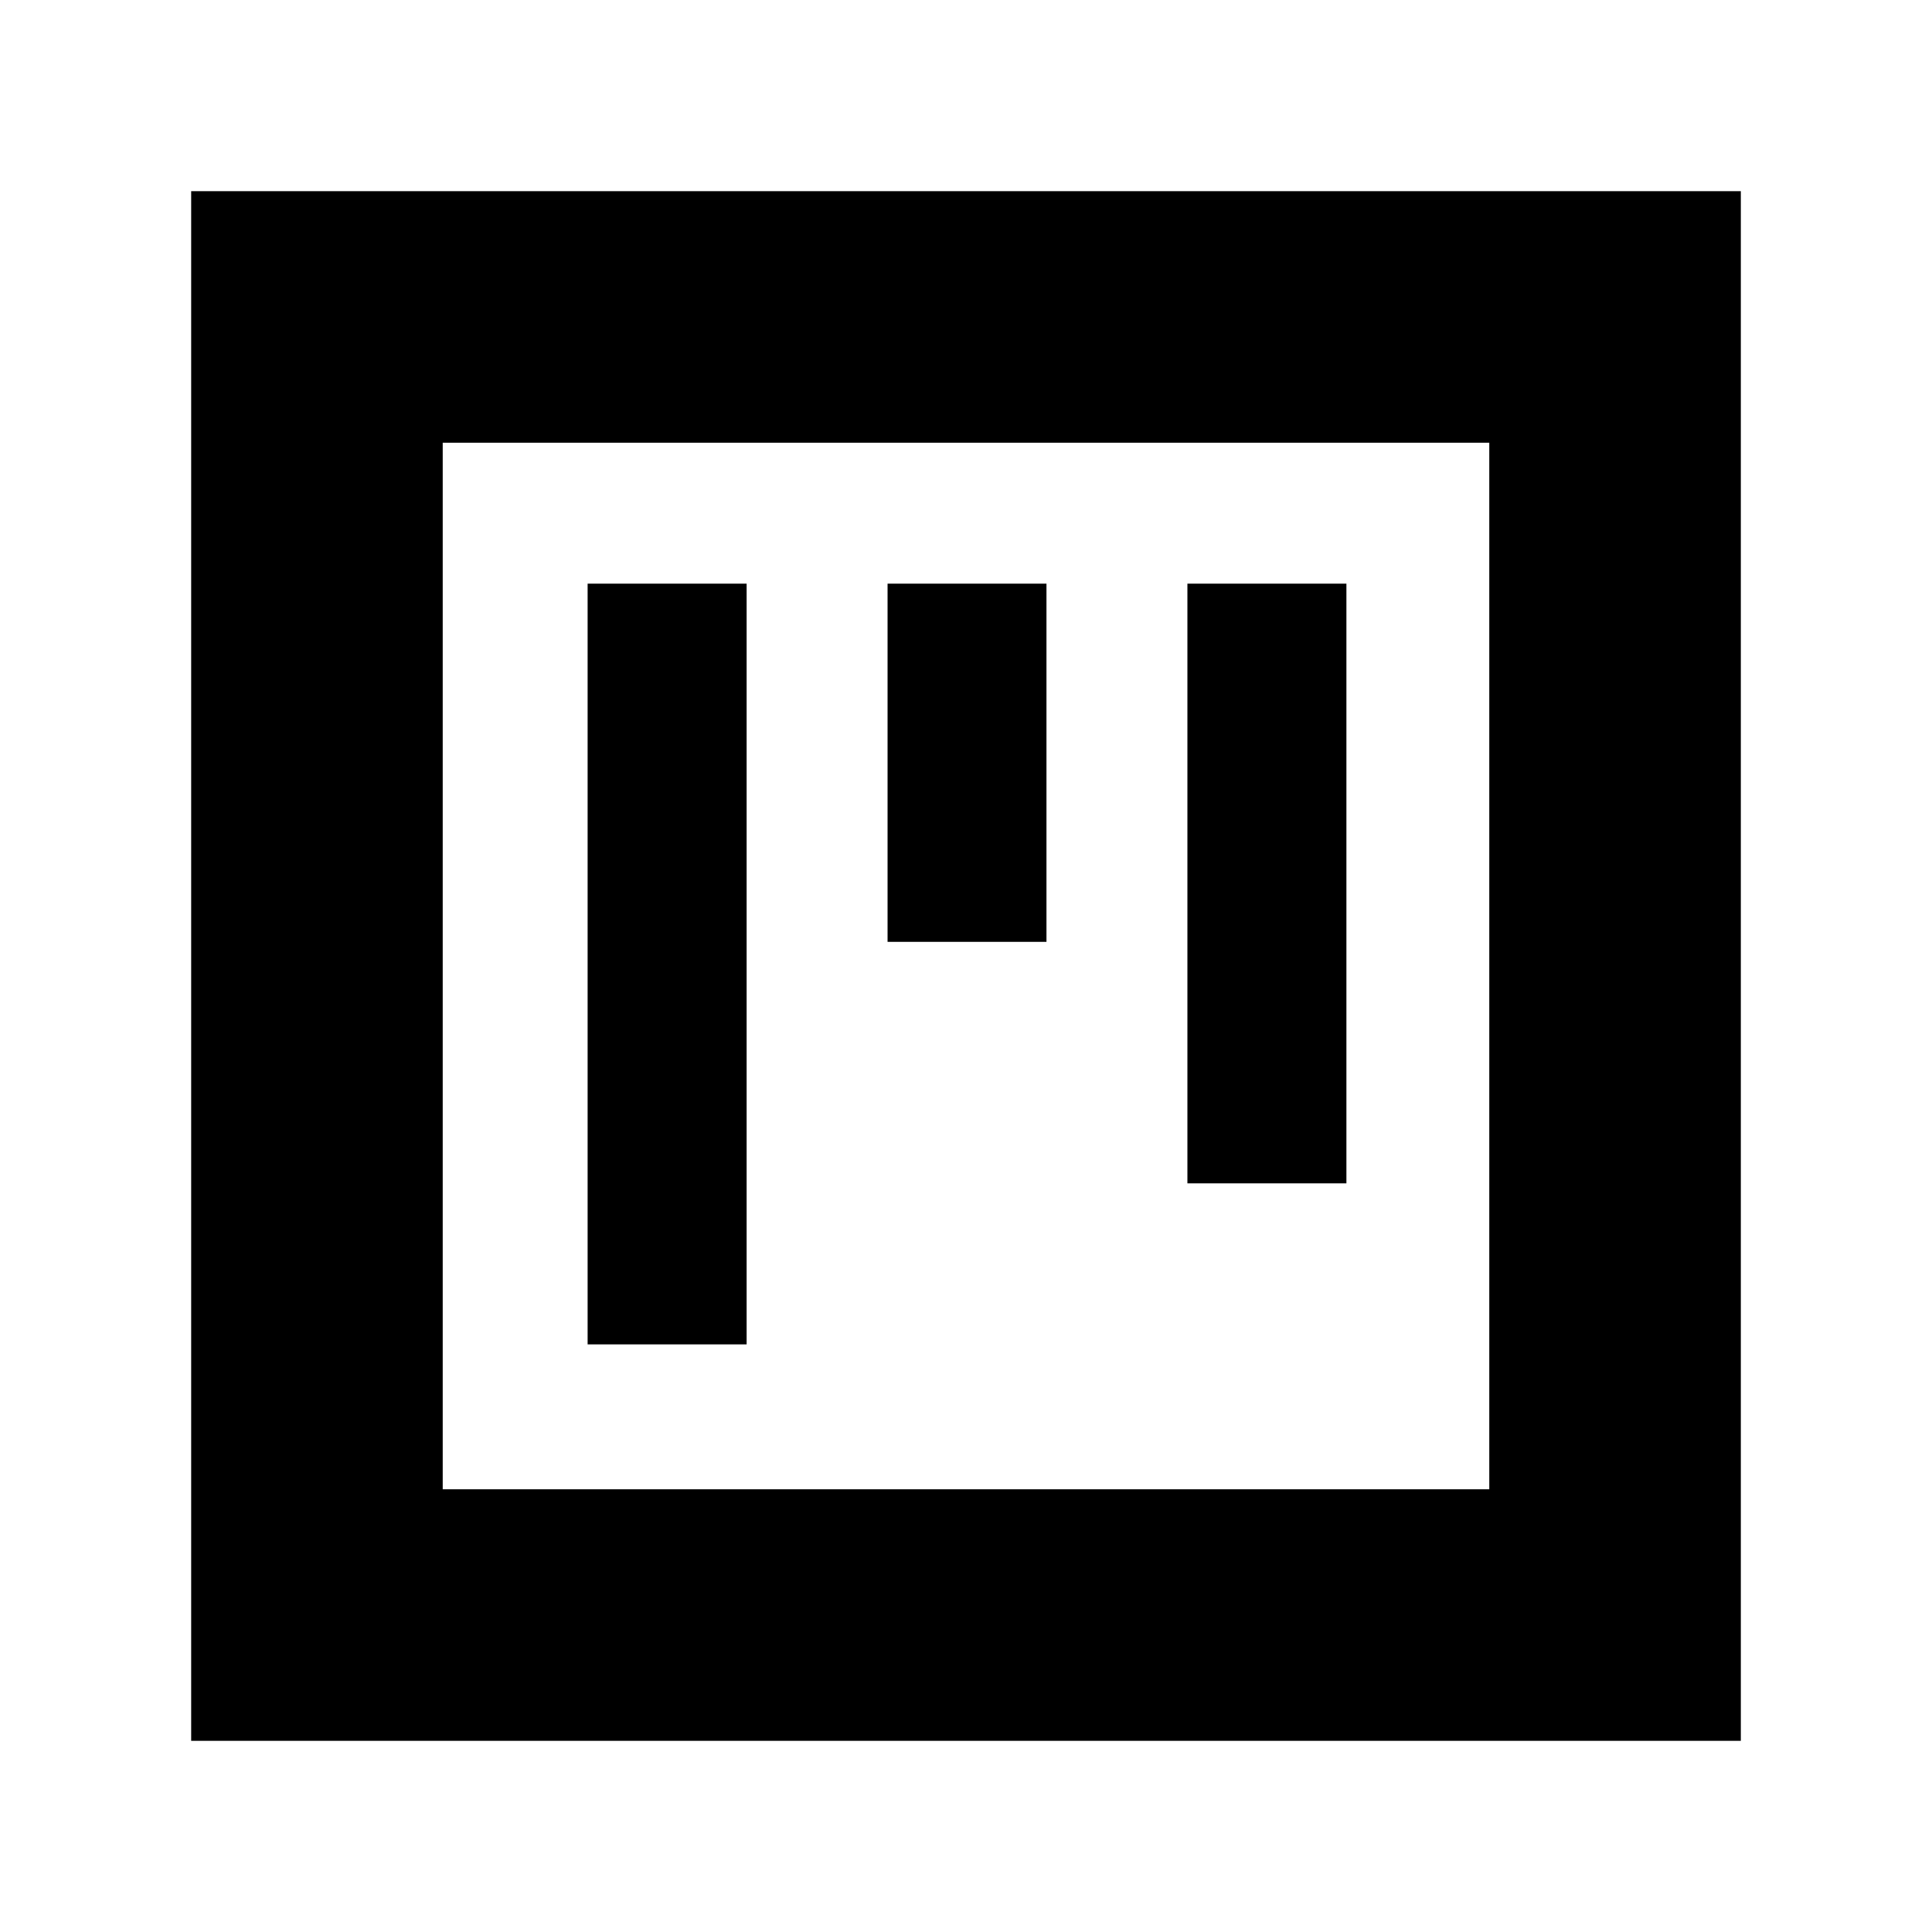 <svg xmlns="http://www.w3.org/2000/svg" height="20" width="20"><path d="M6.083 13.917h1.646V6.042H6.083ZM9.188 9.75h1.645V6.042H9.188Zm3.104 2.5h1.646V6.042h-1.646ZM1.979 18.021V1.979h16.042v16.042Zm2.604-2.604h10.834V4.583H4.583Zm0 0V4.583v10.834Z"/></svg>